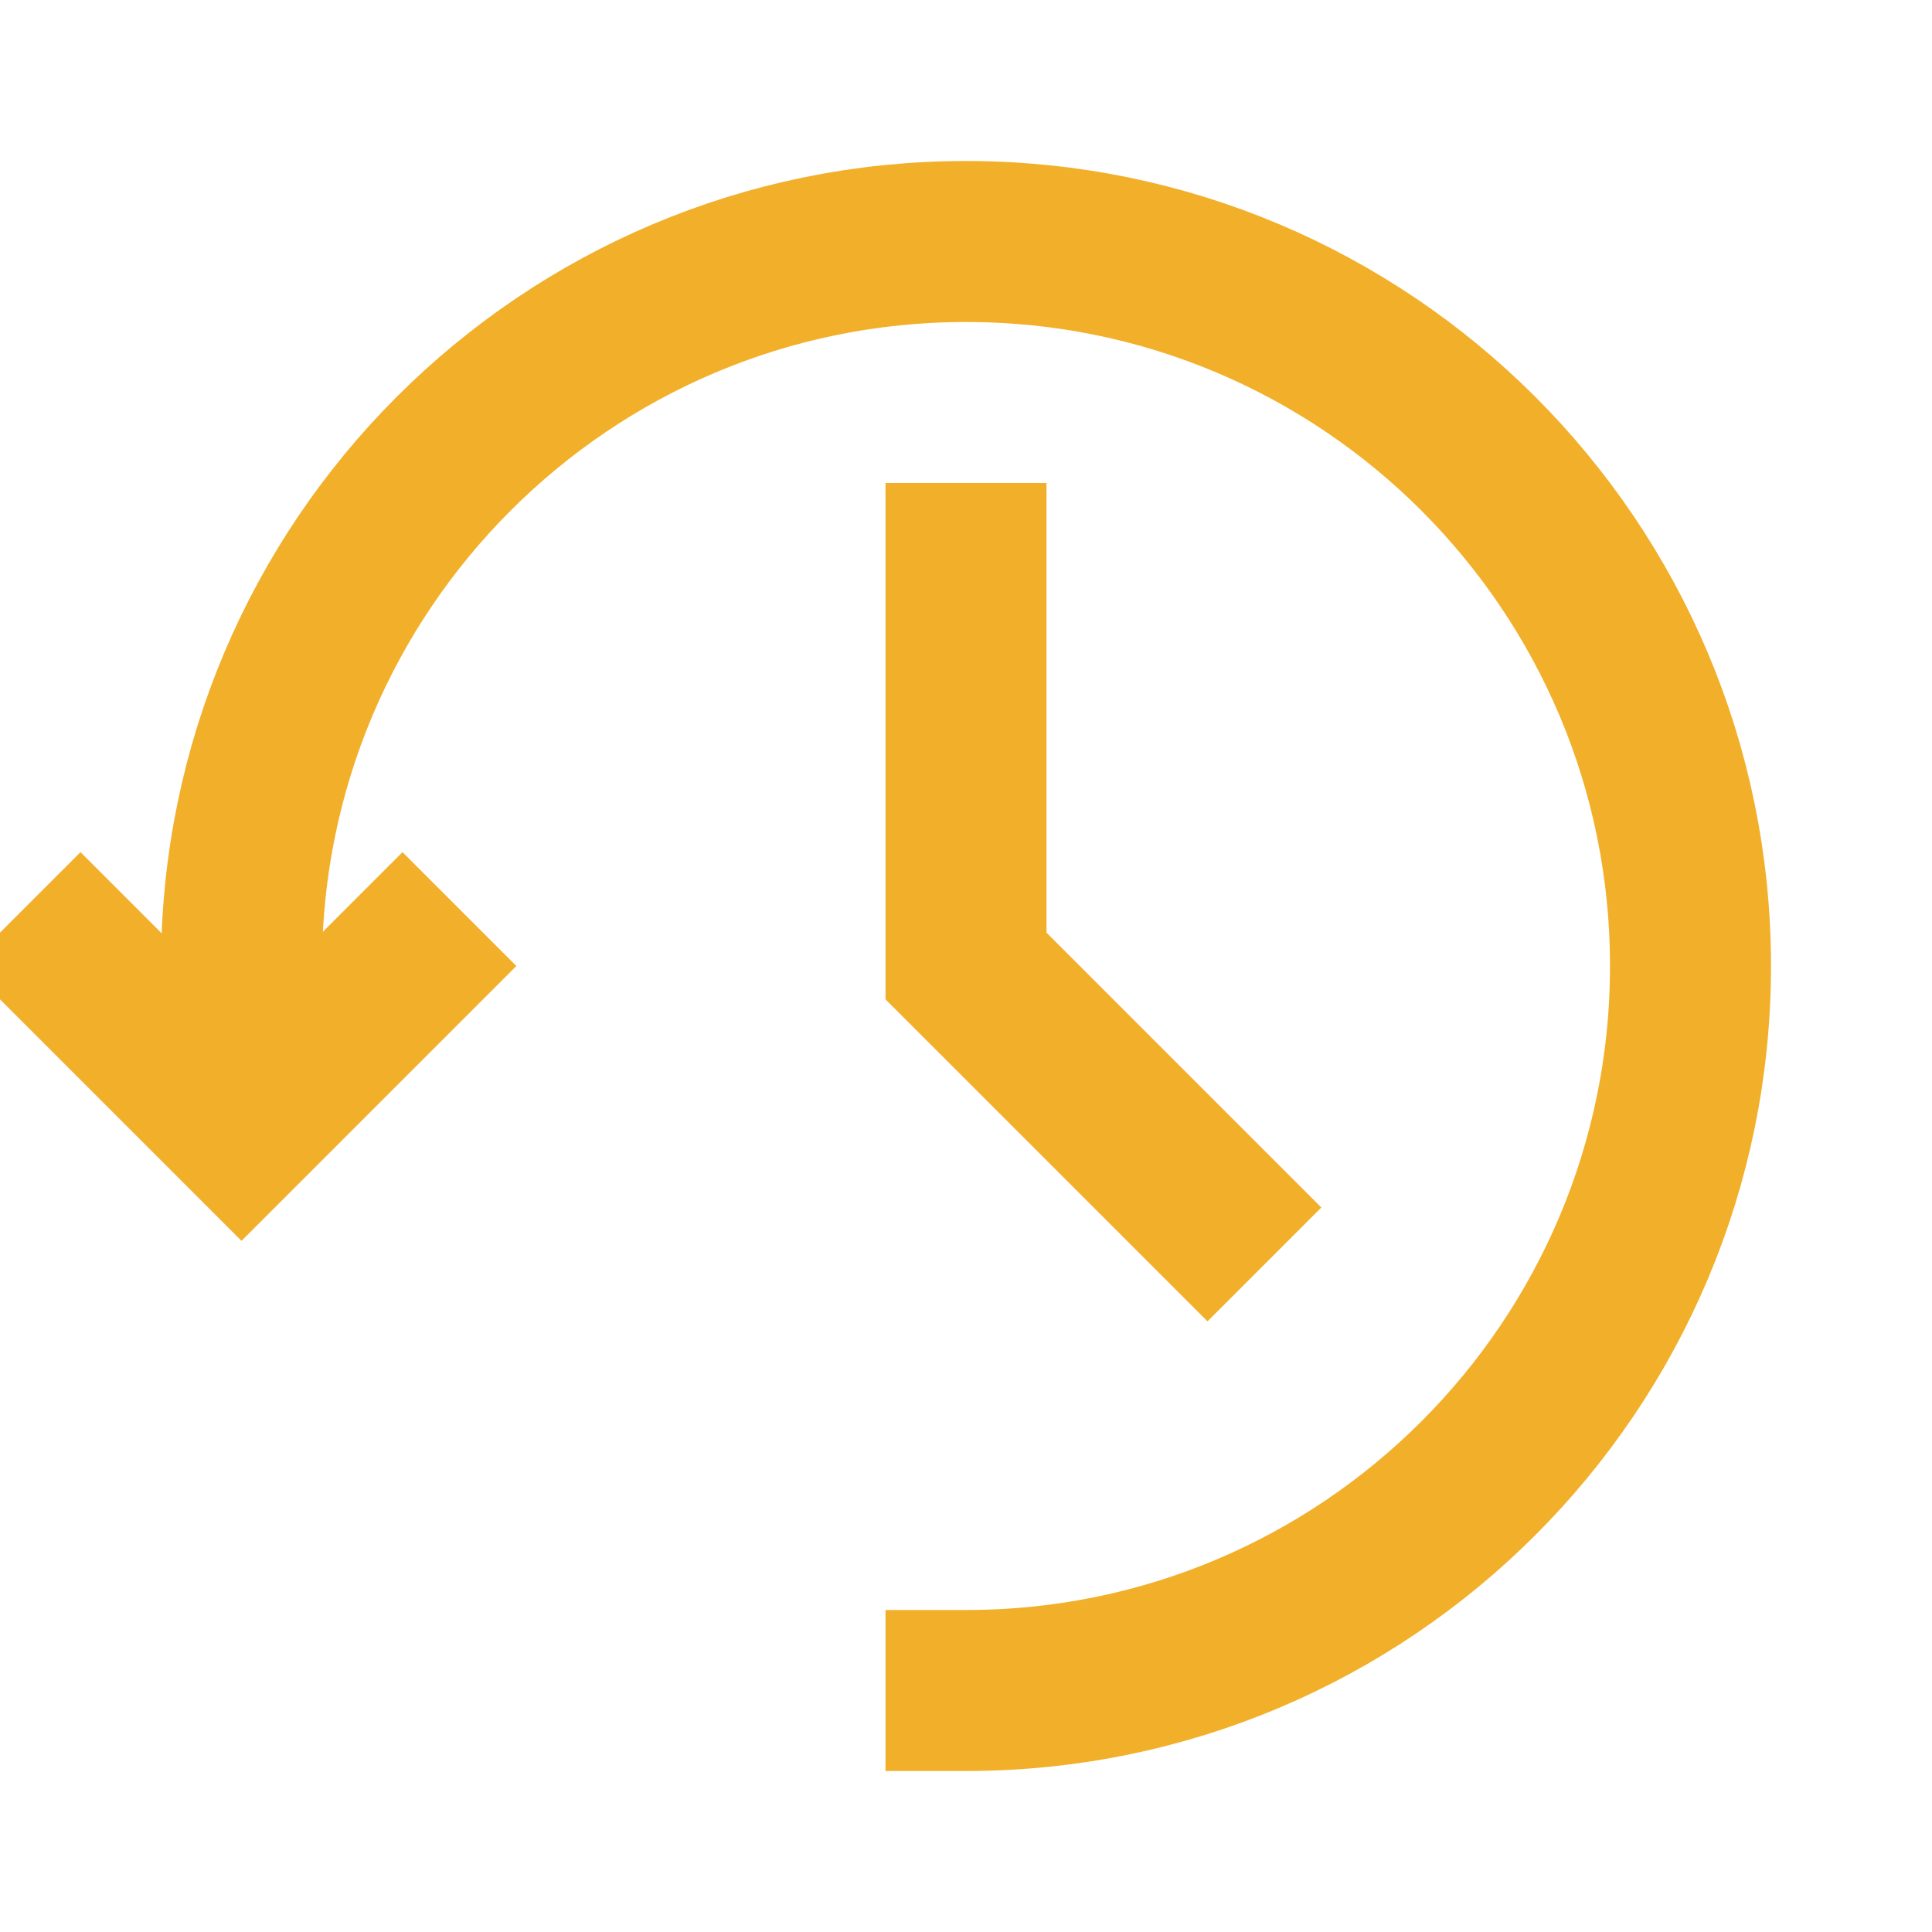 <svg role="img" xmlns="http://www.w3.org/2000/svg" width="24px" height="24px" viewBox="0 0 24 24" aria-labelledby="historyIconTitle" stroke="#f2af2a" stroke-width="2" stroke-linecap="square" stroke-linejoin="miter" fill="none" color="#1494c6"> <title id="historyIconTitle">History</title> <polyline points="1 12 3 14 5 12"/> <polyline points="12 7 12 12 15 15"/> <path d="M12,21 C16.971,21 21,16.971 21,12 C21,7.029 16.971,3 12,3 C7.029,3 3,7.029 3,12 C3,11.975 3,12.309 3,13"/> </svg>